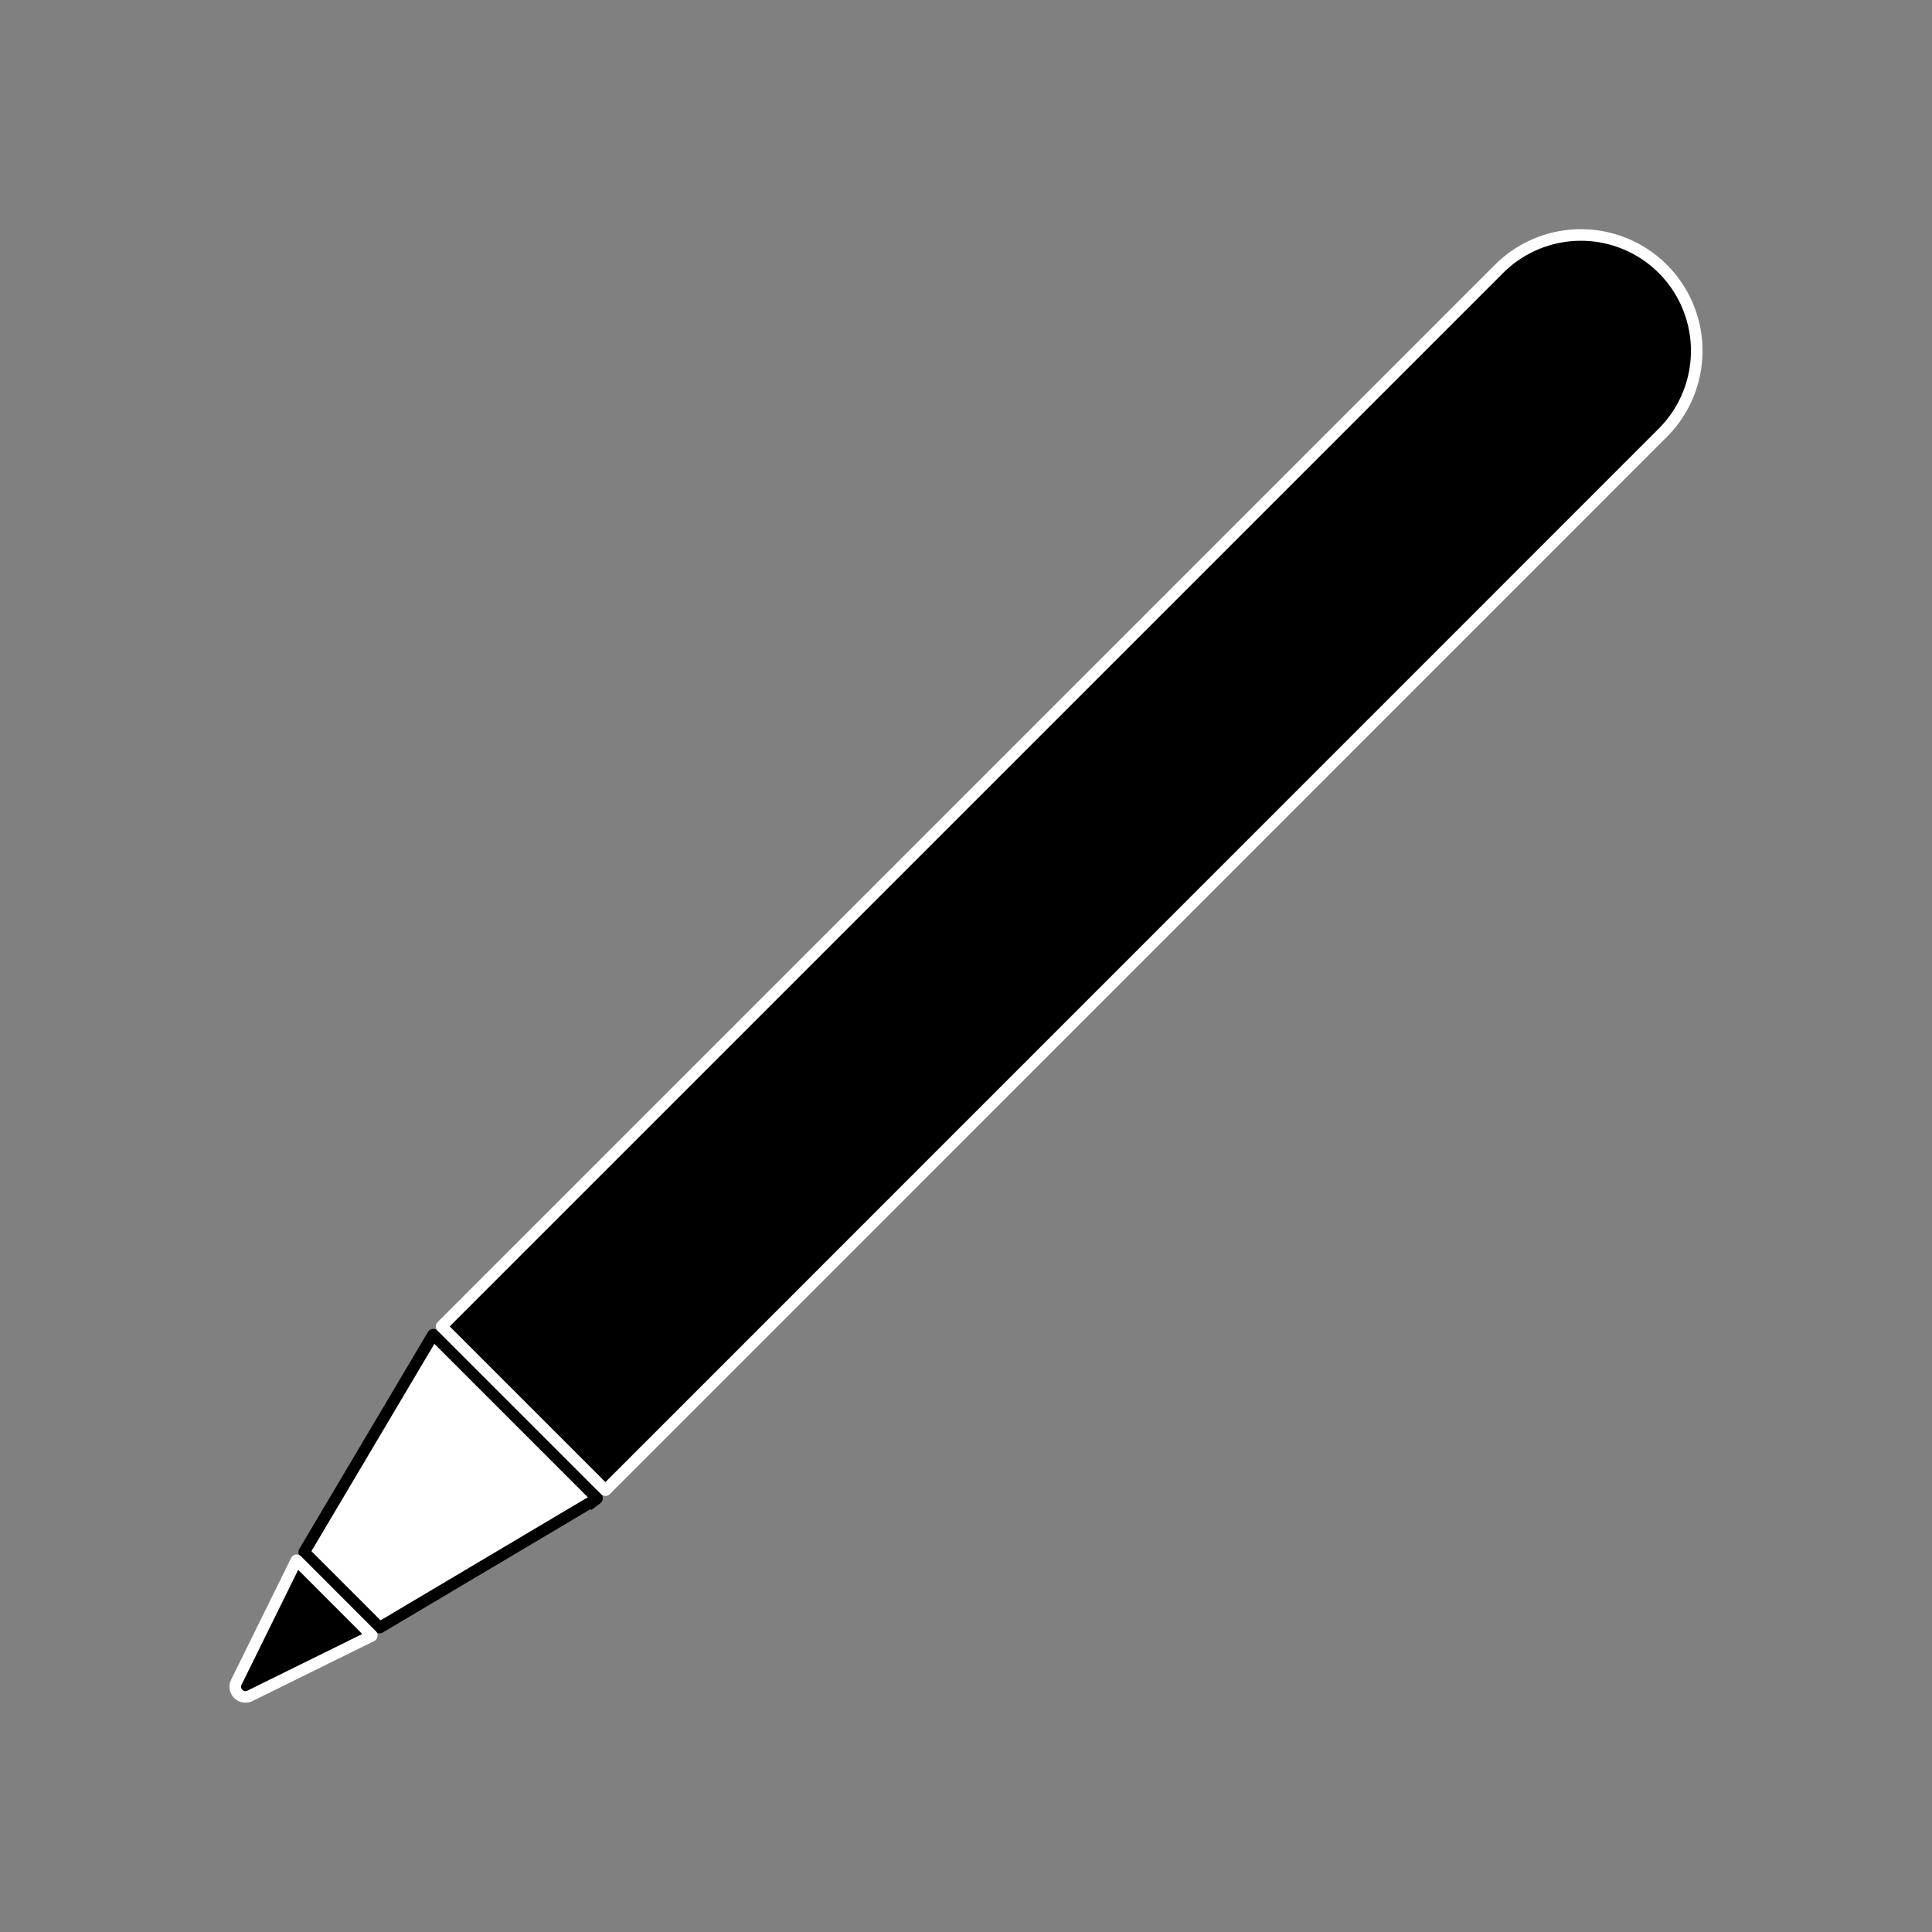 <svg id="Слой_1" data-name="Слой 1" xmlns="http://www.w3.org/2000/svg" viewBox="0 0 500 500"><rect x="0" y="0" width="500" height="500" fill="#808080" stroke="none"/><defs><style>.cls-1{fill:#fff;stroke:#000;}.cls-1,.cls-2{stroke-miterlimit:10;stroke-width:3px;}.cls-2{stroke:#fff;}</style></defs><g id="pencil"><path id="pencil__middle" class="cls-1" d="M78.77,401.74l19.44,19.44a.11.11,0,0,0,.12,0l56.12-33.32a.1.1,0,0,0,0-.16l-42.24-42.24a.1.1,0,0,0-.16,0L78.75,401.62A.09.09,0,0,0,78.77,401.74Z"/><path id="pencil__end" class="cls-2" d="M387.91,69.62,114.33,343.2a.1.1,0,0,0,0,.14l42.28,42.28a.1.1,0,0,0,.14,0L430.33,112a30,30,0,0,0,0-42.42h0A30,30,0,0,0,387.91,69.62Z"/><path id="pencil__start" class="cls-2" d="M64.68,438.89l31.51-15.54a.1.1,0,0,0,0-.16L76.86,403.84a.1.1,0,0,0-.16,0L61.16,435.37A2.63,2.63,0,0,0,64.68,438.89Z"/></g></svg>
